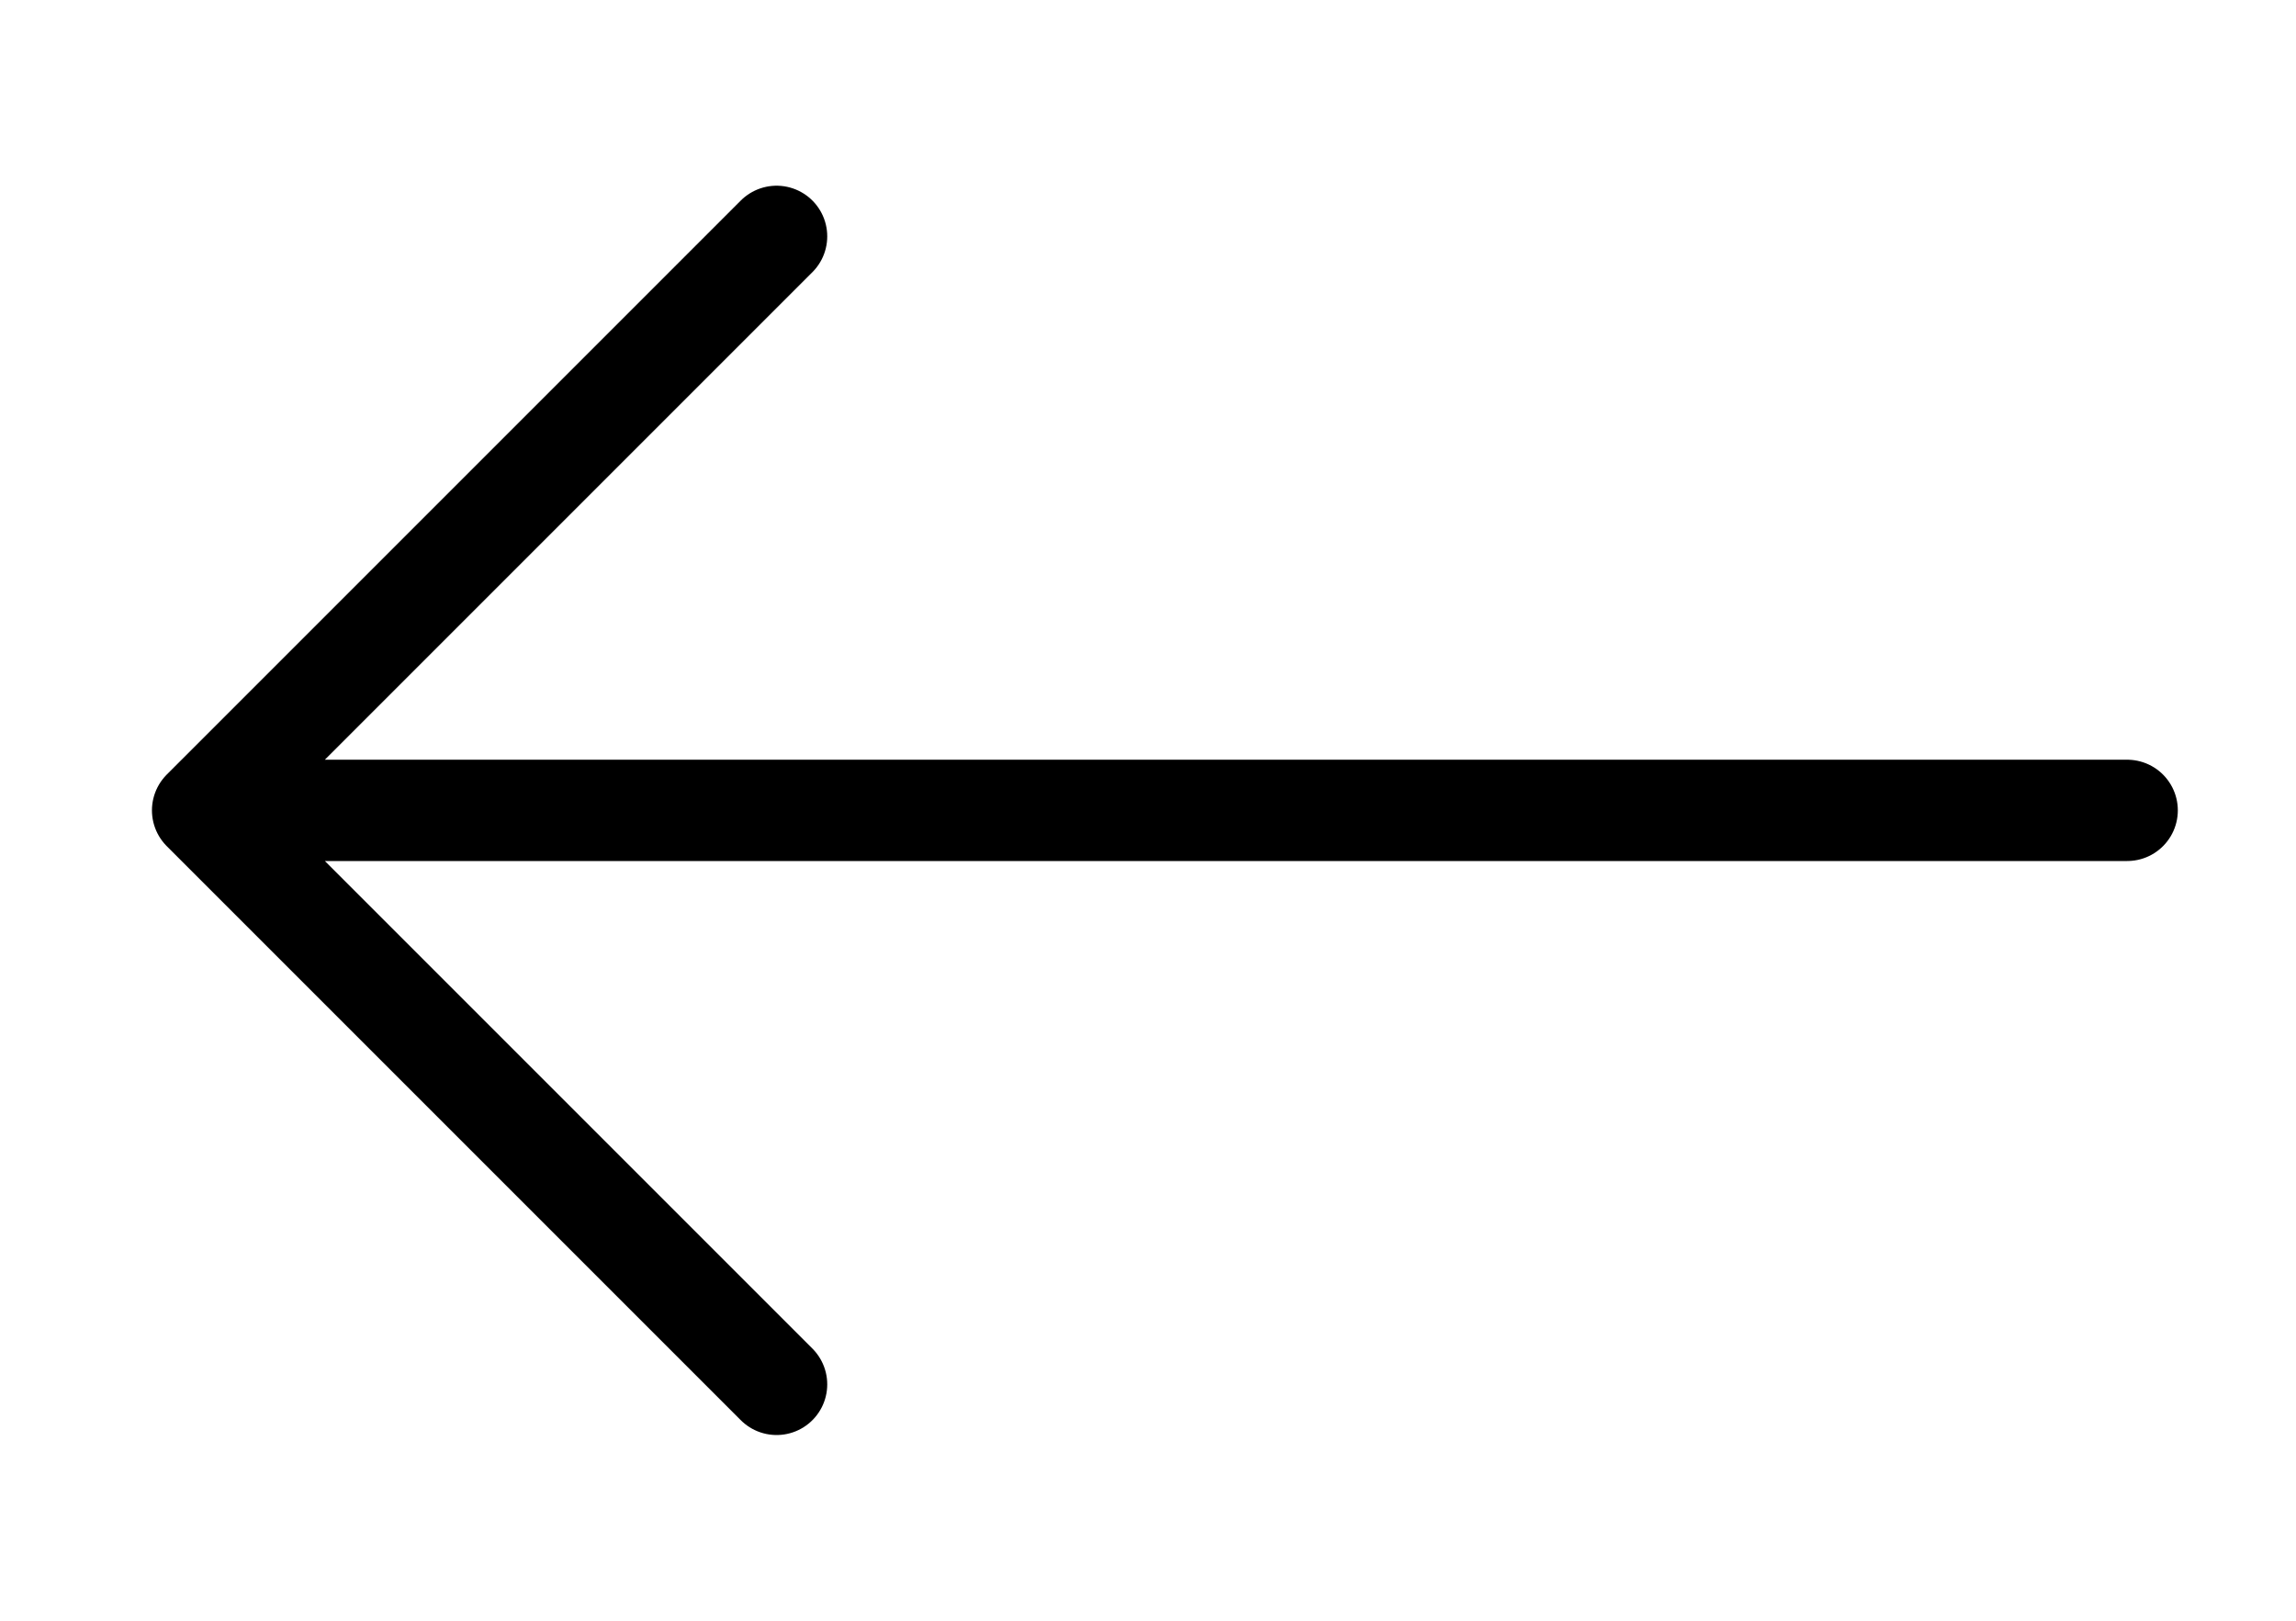 <svg width="34" height="24" viewBox="0 0 34 24" fill="none" xmlns="http://www.w3.org/2000/svg">
<g clip-path="url(#clip0_721_233)">
<path d="M31.5 12L3 12M3 12L11.5 3.5M3 12L11.5 20.5" stroke="black" stroke-width="1.5" stroke-linecap="round" stroke-linejoin="round"/>
</g>
<defs>
<clipPath id="clip0_721_233">
<rect width="24" height="34" fill="white" transform="matrix(4.37114e-08 -1 -1 -4.37114e-08 34 24)"/>
</clipPath>
</defs>
</svg>
